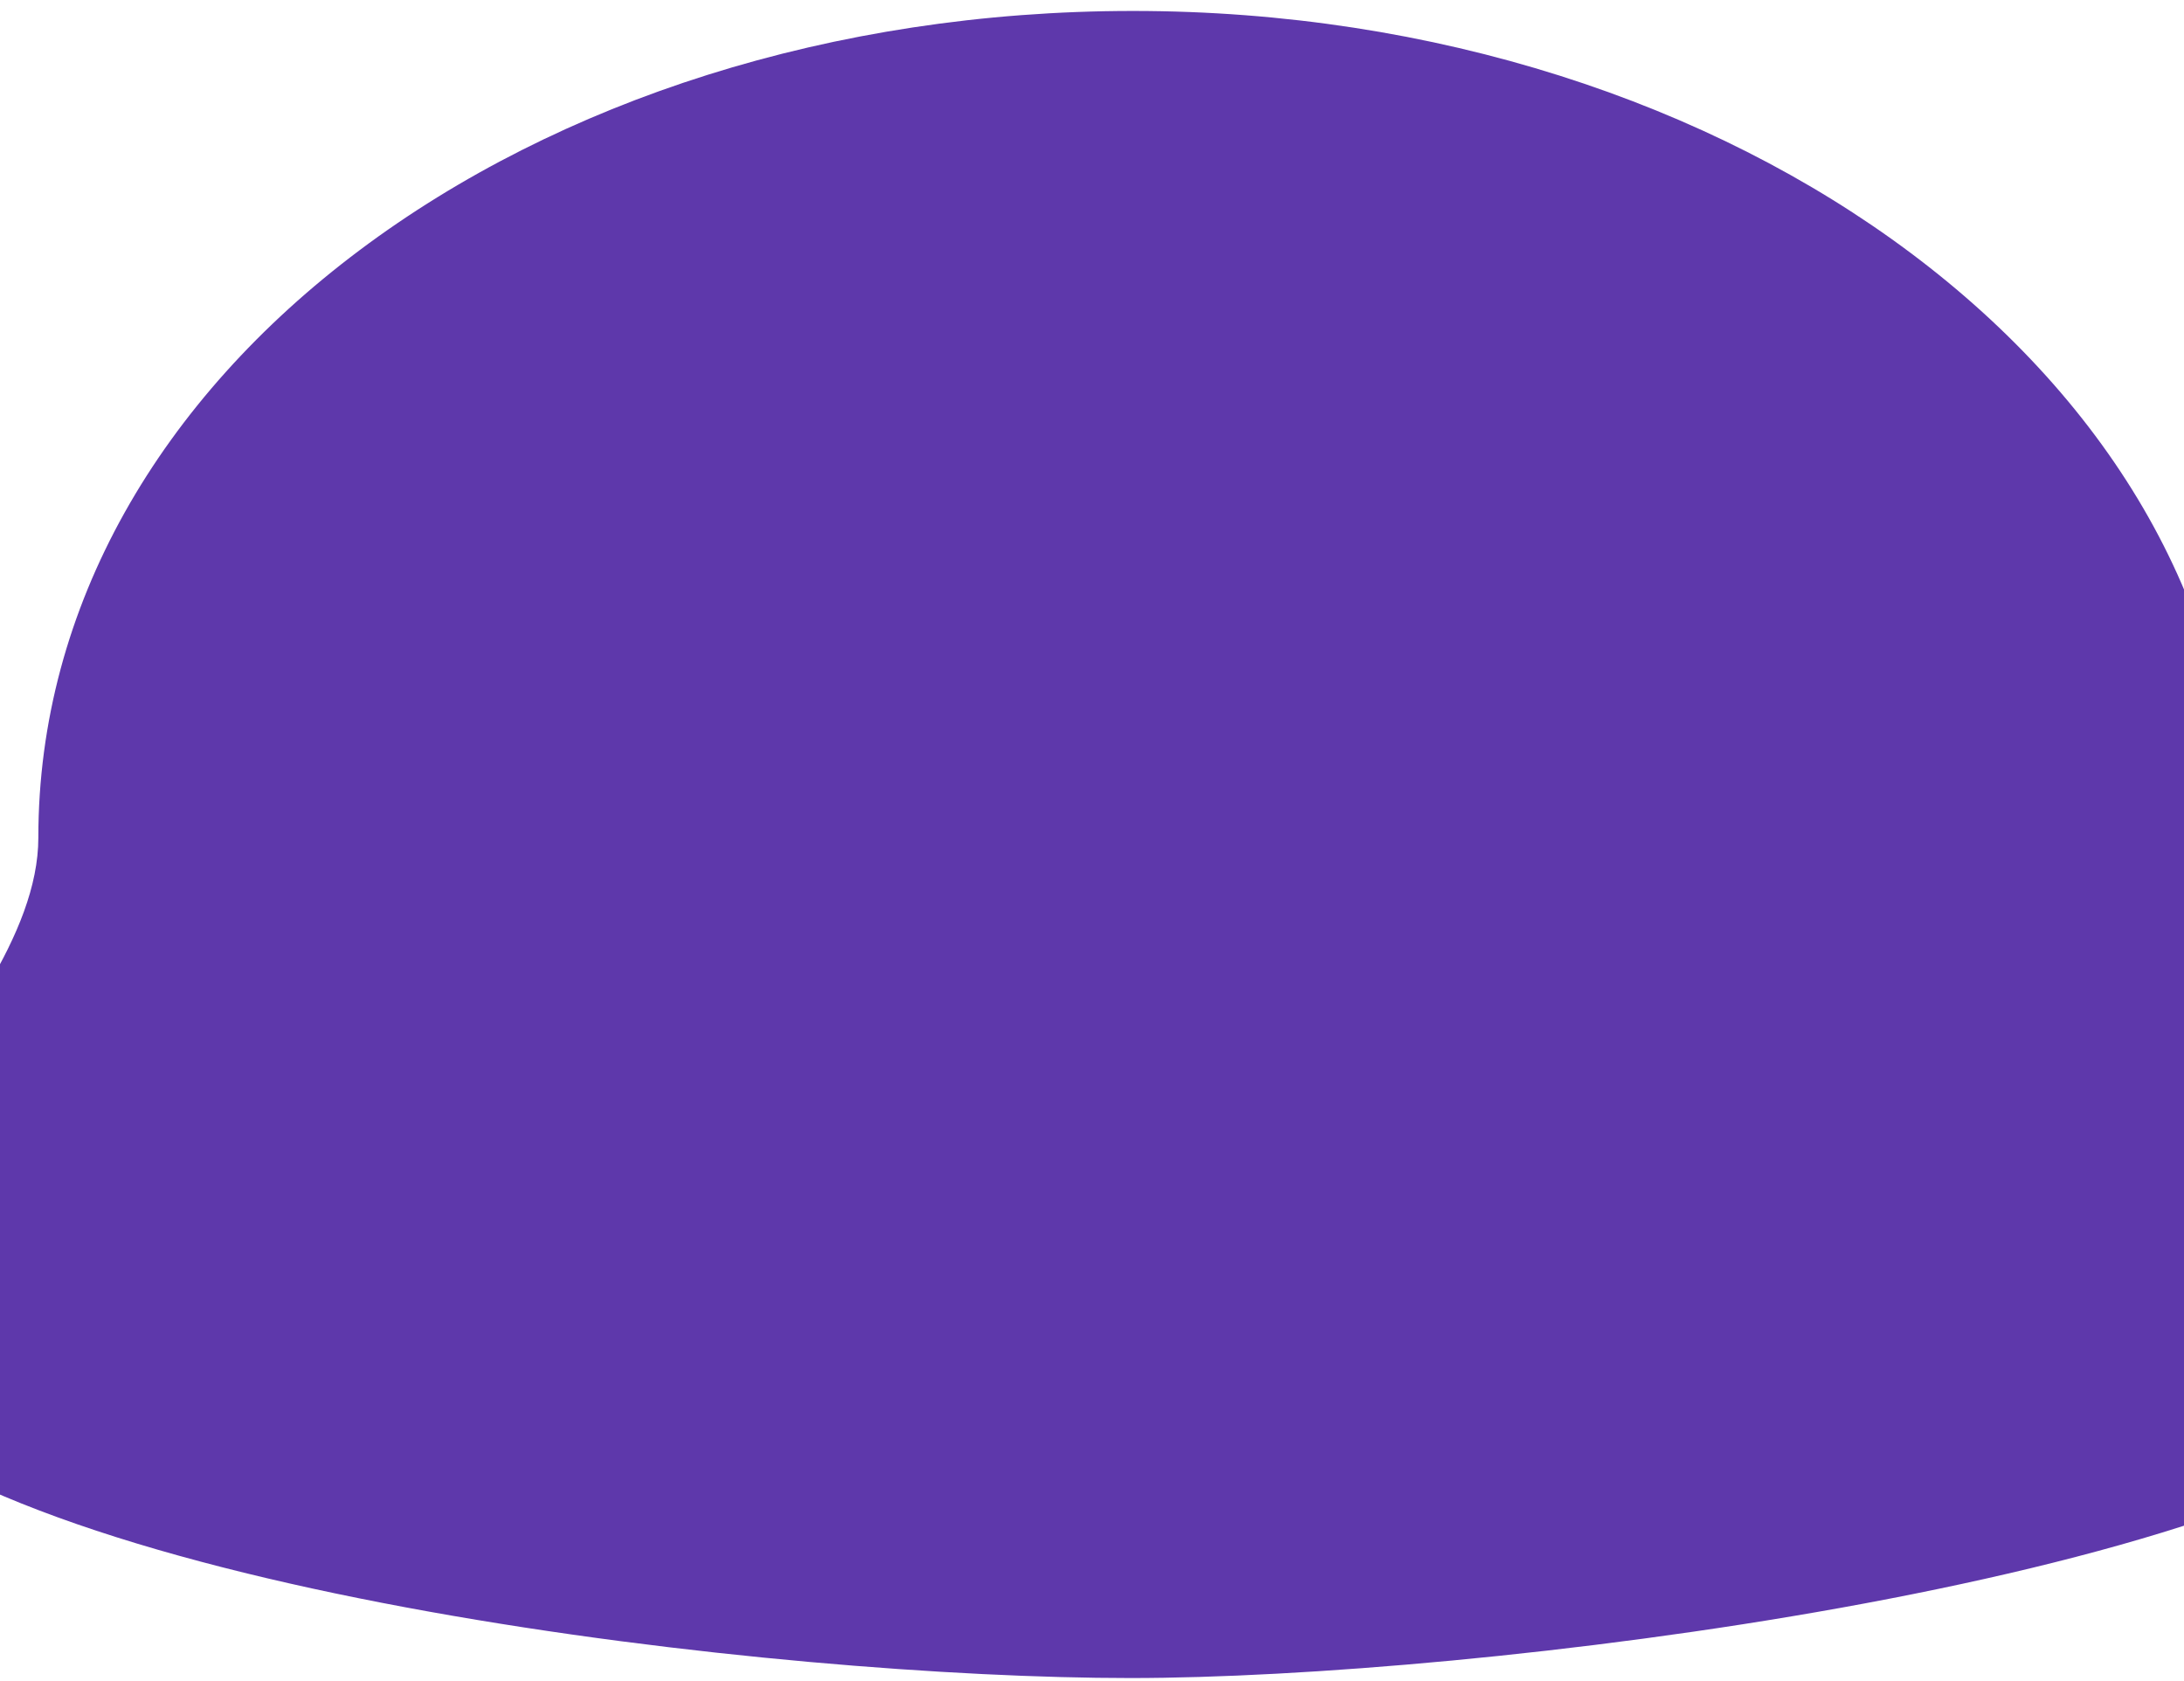 <?xml version="1.0" encoding="UTF-8" standalone="no"?>
<!-- Created with Inkscape (http://www.inkscape.org/) -->

<svg
   xmlns:dc="http://purl.org/dc/elements/1.1/"
   xmlns:cc="http://creativecommons.org/ns#"
   xmlns:rdf="http://www.w3.org/1999/02/22-rdf-syntax-ns#"
   xmlns:svg="http://www.w3.org/2000/svg"
   xmlns="http://www.w3.org/2000/svg"
   xmlns:sodipodi="http://sodipodi.sourceforge.net/DTD/sodipodi-0.dtd"
   xmlns:inkscape="http://www.inkscape.org/namespaces/inkscape"
   width="213.179mm"
   height="164.042mm"
   viewBox="0 0 213.179 164.042"
   version="1.1"
   id="svg8"
   inkscape:version="0.92.3 (2405546, 2018-03-11)"
   sodipodi:docname="A2.svg">
  <defs
     id="defs2" />
  <sodipodi:namedview
     id="base"
     pagecolor="#ffffff"
     bordercolor="#666666"
     borderopacity="1.0"
     inkscape:pageopacity="0.0"
     inkscape:pageshadow="2"
     inkscape:zoom="0.98994949"
     inkscape:cx="362.3944"
     inkscape:cy="326.37979"
     inkscape:document-units="mm"
     inkscape:current-layer="layer1"
     showgrid="false"
     showguides="true"
     inkscape:guide-bbox="true"
     inkscape:window-width="1920"
     inkscape:window-height="1017"
     inkscape:window-x="-8"
     inkscape:window-y="-8"
     inkscape:window-maximized="1" />
  <g
     inkscape:label="Base"
     inkscape:groupmode="layer"
     id="layer1"
     transform="translate(2.268,-60.387)"
     sodipodi:insensitive="true">
    <path
       style="opacity:1;fill:#5e38ab;fill-opacity:1;stroke:none;stroke-width:0.1;stroke-linecap:round;stroke-linejoin:round;stroke-miterlimit:4;stroke-dasharray:none;stroke-opacity:1"
       d="m 215.989,142.675 c 0,19.593 35.237,39.795 20.341,53.901 -19.543,18.508 -94.861,27.585 -128.267,27.585 -34.239,0 -106.402,-8.147 -125.903,-27.455 -14.027,-13.888 19.314,-35.615 19.314,-54.566 3e-6,-45.299 47.989,-80.684 106.857,-80.684 58.868,4e-6 107.658,35.92 107.658,81.219 z"
       id="path815"
       inkscape:connector-curvature="0"
       sodipodi:nodetypes="sssssss" />
  </g>
</svg>
